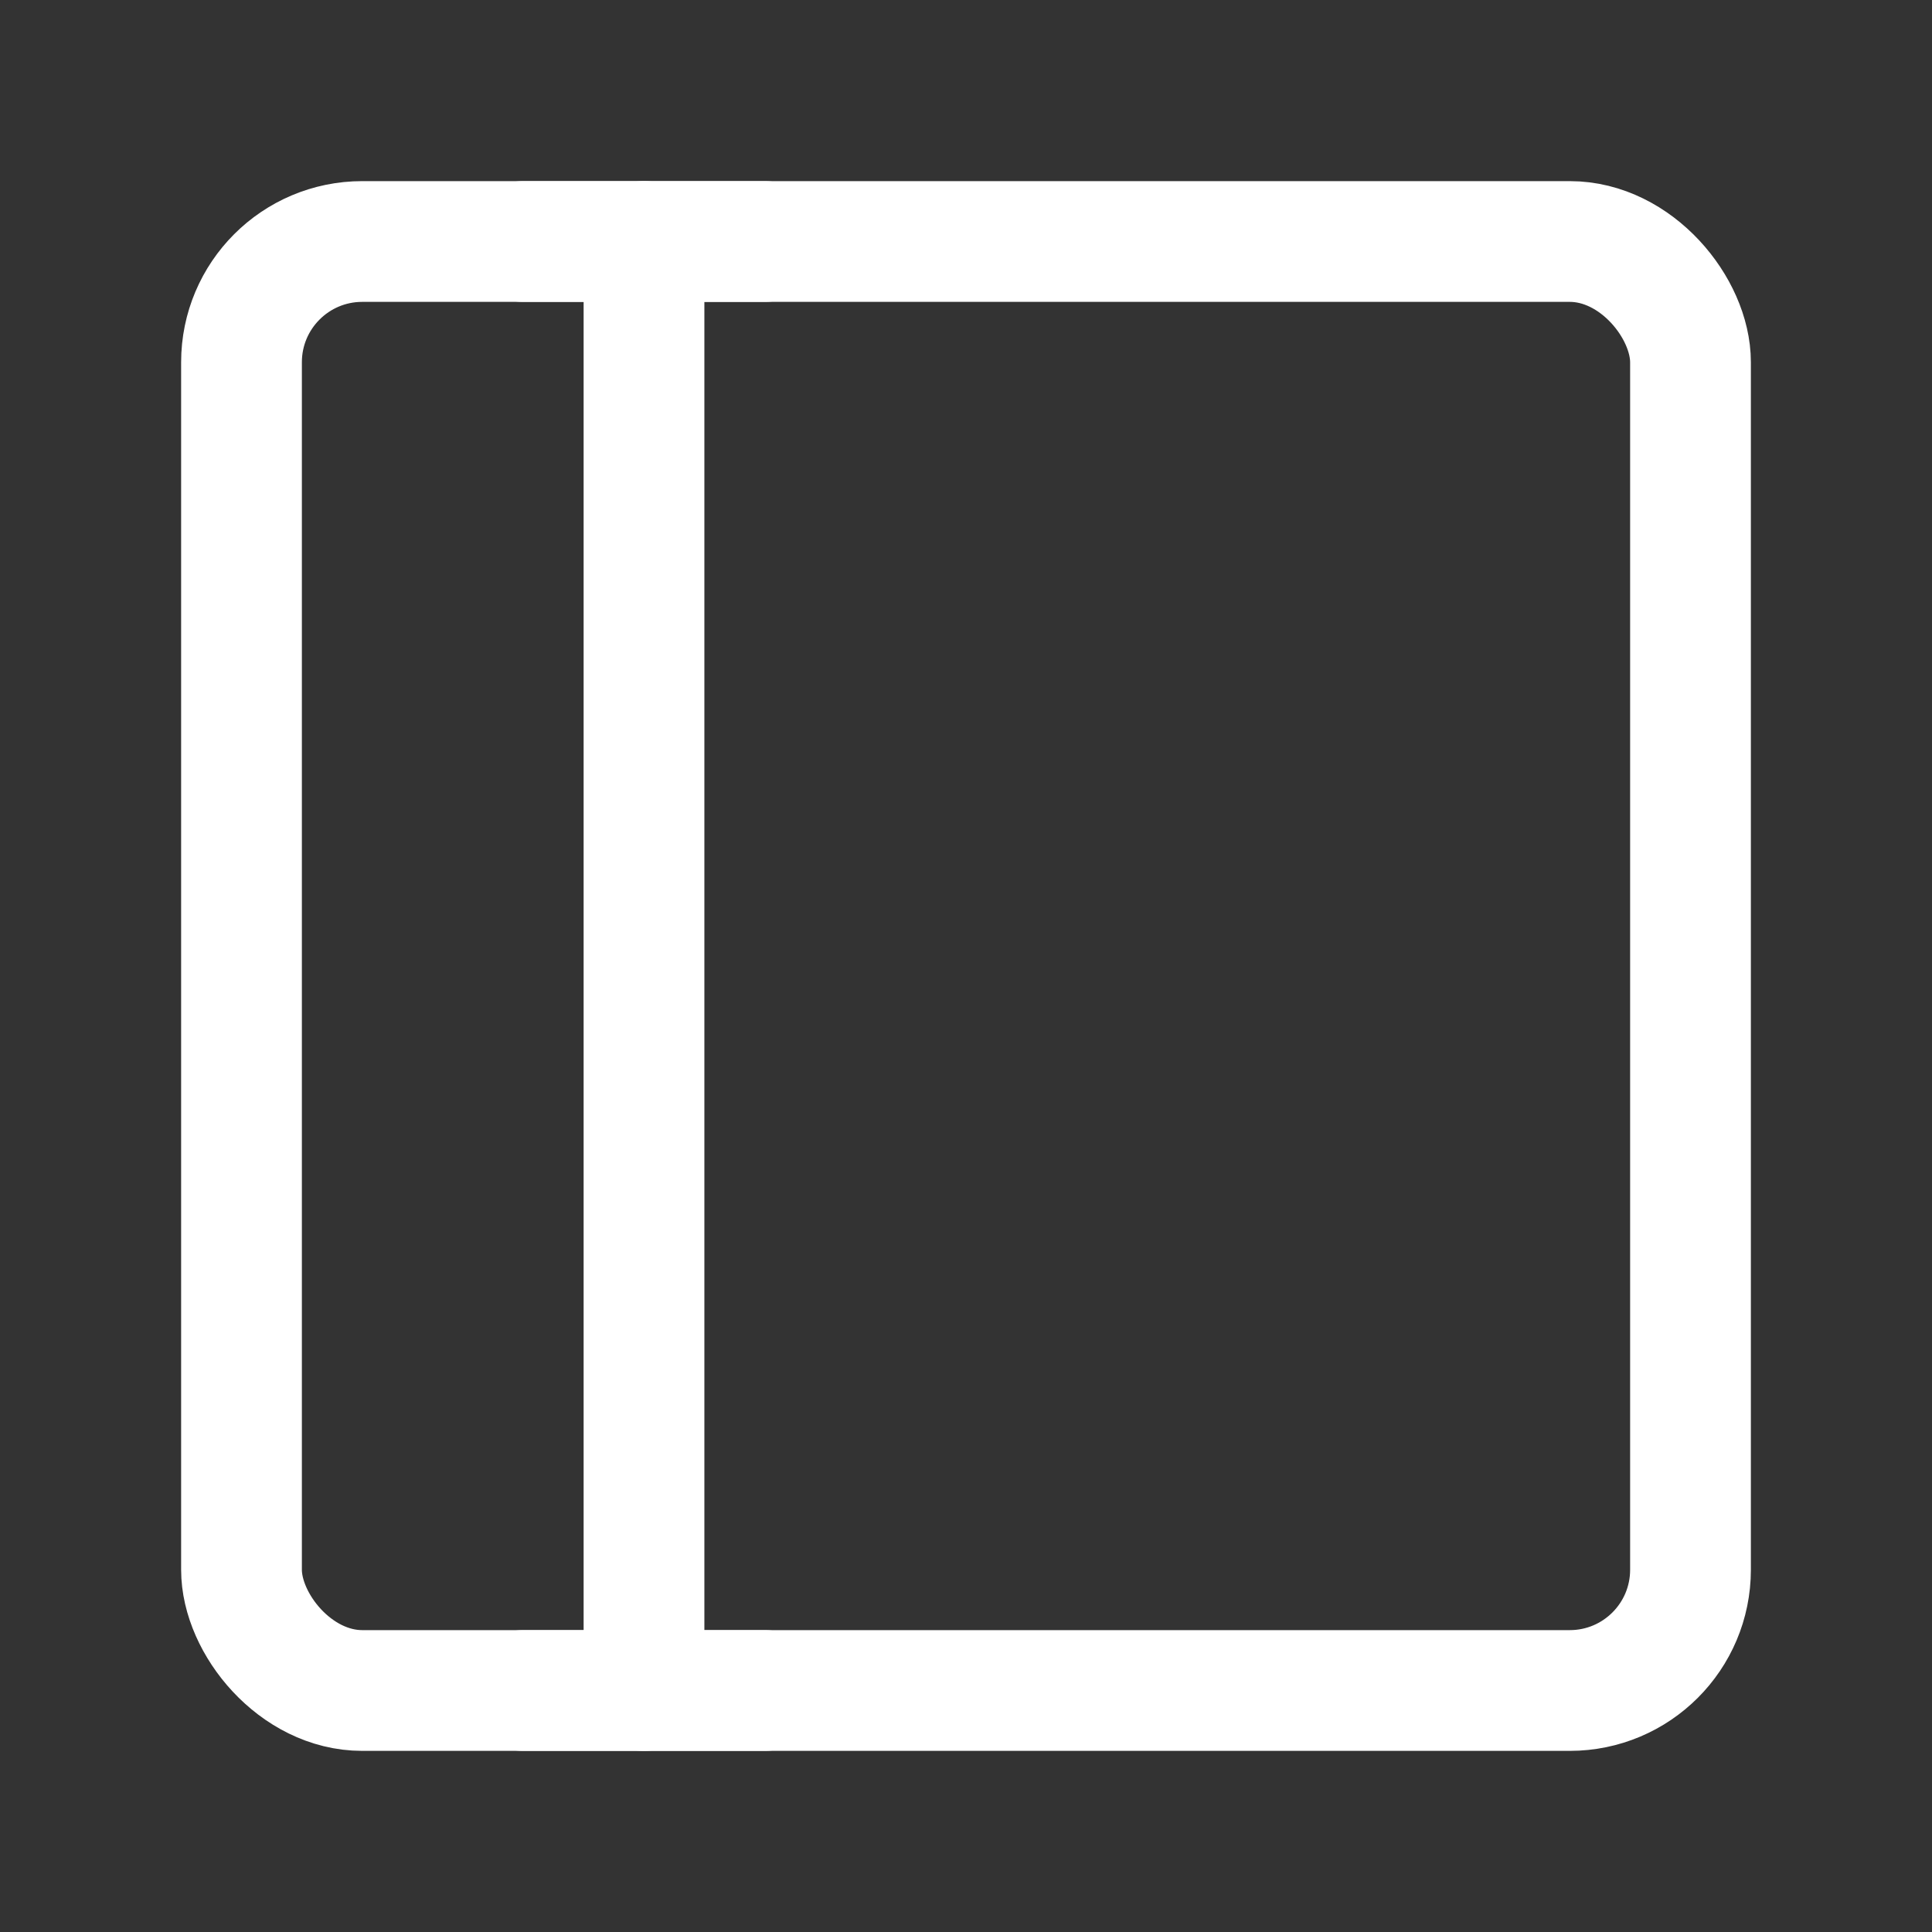 <?xml version="1.0" encoding="UTF-8"?><svg width="32" height="32" viewBox="0 0 48 48" fill="none" xmlns="http://www.w3.org/2000/svg"><rect x="0" y="0" width="48" height="48" fill="#333333" stroke="none"/><rect x="6" y="6" width="36" height="36" rx="3" fill="none" stroke="#ffffff" stroke-width="3" stroke-linejoin="round"/><path d="M16 6V42" stroke="#ffffff" stroke-width="3" stroke-linecap="round" stroke-linejoin="round"/><path d="M13 42H19" stroke="#ffffff" stroke-width="3" stroke-linecap="round" stroke-linejoin="round"/><path d="M13 6H19" stroke="#ffffff" stroke-width="3" stroke-linecap="round" stroke-linejoin="round"/></svg>